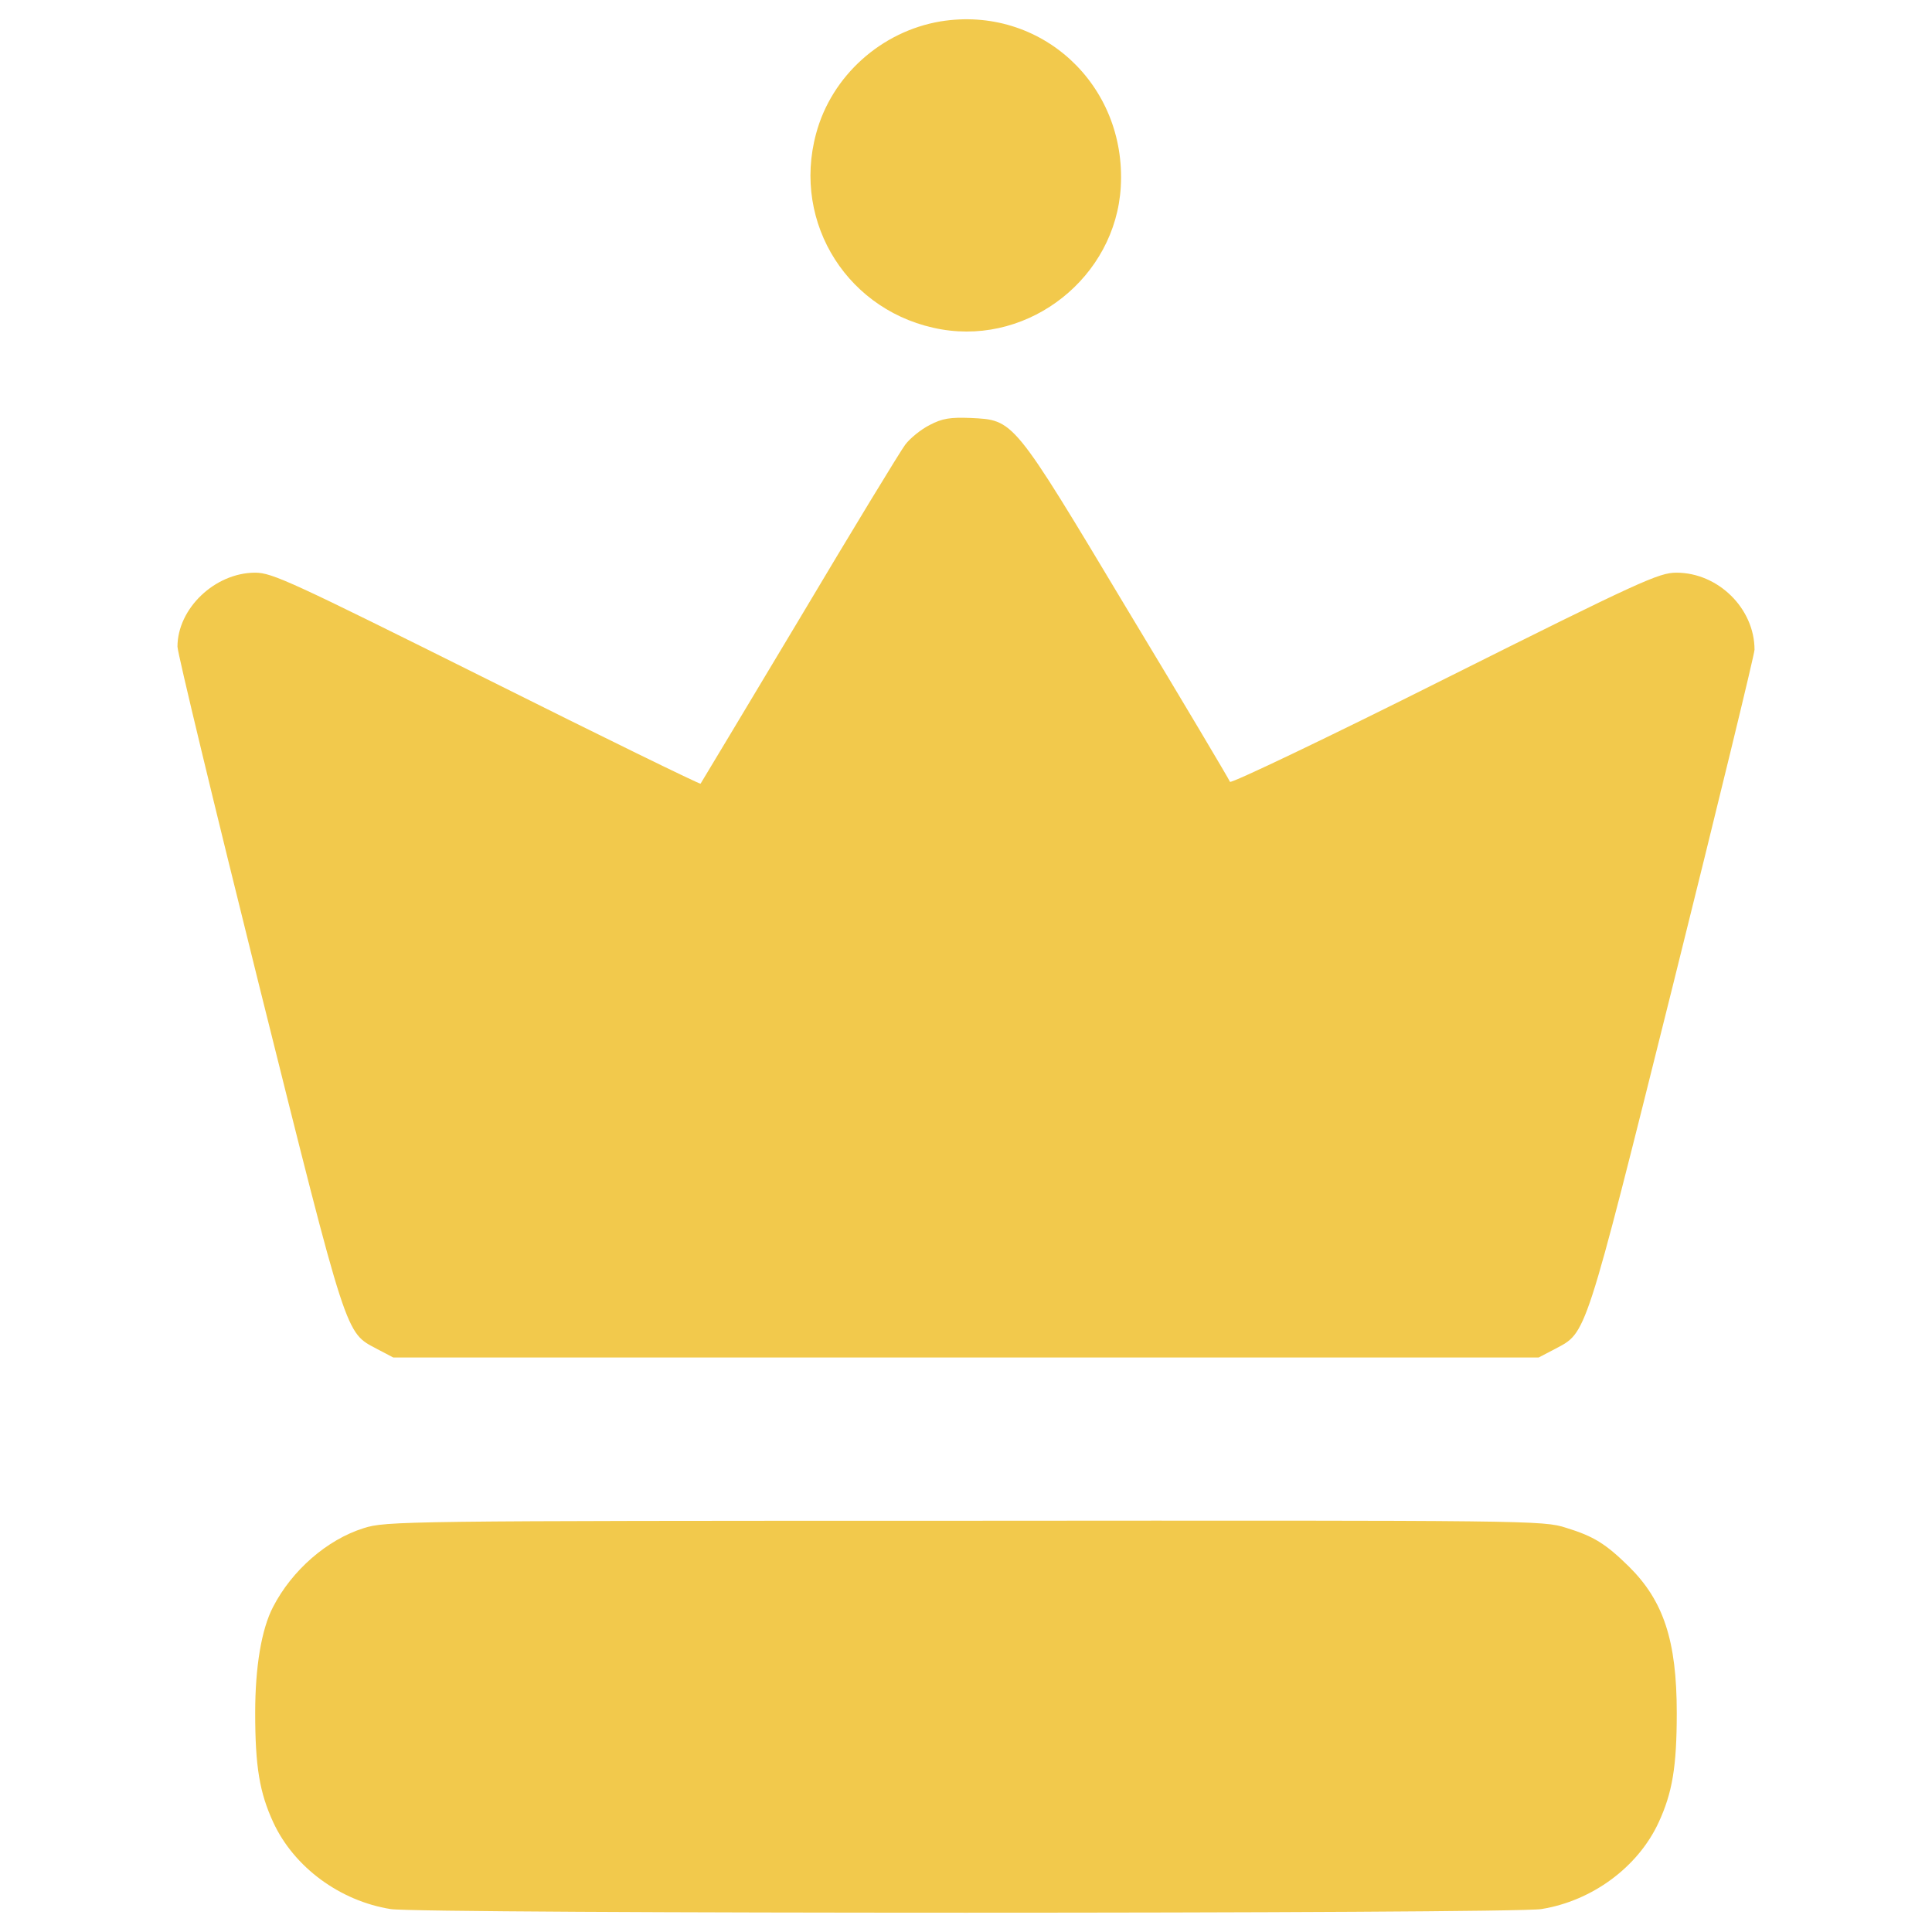 <svg width="36" height="36" viewBox="0 0 36 36" fill="none" xmlns="http://www.w3.org/2000/svg">
<path d="M17.524 0.399C16.421 0.585 15.496 1.413 15.207 2.489C14.751 4.172 15.82 5.841 17.545 6.138C19.201 6.421 20.787 5.158 20.884 3.482C20.994 1.572 19.387 0.095 17.524 0.399Z" fill="#F2C94C"/>
<path d="M17.324 7.919C17.159 8.002 16.958 8.167 16.869 8.284C16.779 8.402 15.889 9.864 14.896 11.533C13.896 13.203 13.068 14.582 13.054 14.603C13.04 14.617 11.247 13.741 9.067 12.651C5.439 10.843 5.073 10.671 4.756 10.671C4.004 10.671 3.307 11.34 3.307 12.05C3.307 12.161 3.99 14.996 4.825 18.348C6.487 25.005 6.432 24.819 7.025 25.136L7.328 25.295H18H28.671L28.975 25.136C29.568 24.819 29.513 25.005 31.175 18.348C32.01 14.996 32.693 12.188 32.693 12.106C32.693 11.34 32.017 10.671 31.237 10.671C30.913 10.671 30.575 10.823 26.919 12.651C24.733 13.748 22.939 14.603 22.919 14.568C22.905 14.527 22.049 13.085 21.008 11.361C18.862 7.781 18.897 7.829 18.083 7.788C17.71 7.774 17.559 7.795 17.324 7.919Z" fill="#F2C94C"/>
<path d="M6.777 28.475C6.094 28.689 5.439 29.261 5.087 29.945C4.873 30.358 4.755 31.055 4.755 31.917C4.755 32.924 4.838 33.407 5.093 33.959C5.48 34.794 6.335 35.422 7.28 35.573C7.825 35.663 28.174 35.663 28.719 35.573C29.664 35.422 30.52 34.794 30.906 33.959C31.161 33.407 31.244 32.925 31.244 31.917C31.244 30.566 30.995 29.827 30.354 29.192C29.919 28.765 29.698 28.627 29.181 28.468C28.753 28.33 28.533 28.33 17.972 28.337C7.487 28.337 7.19 28.344 6.777 28.475Z" fill="#F2C94C"/>
</svg>
